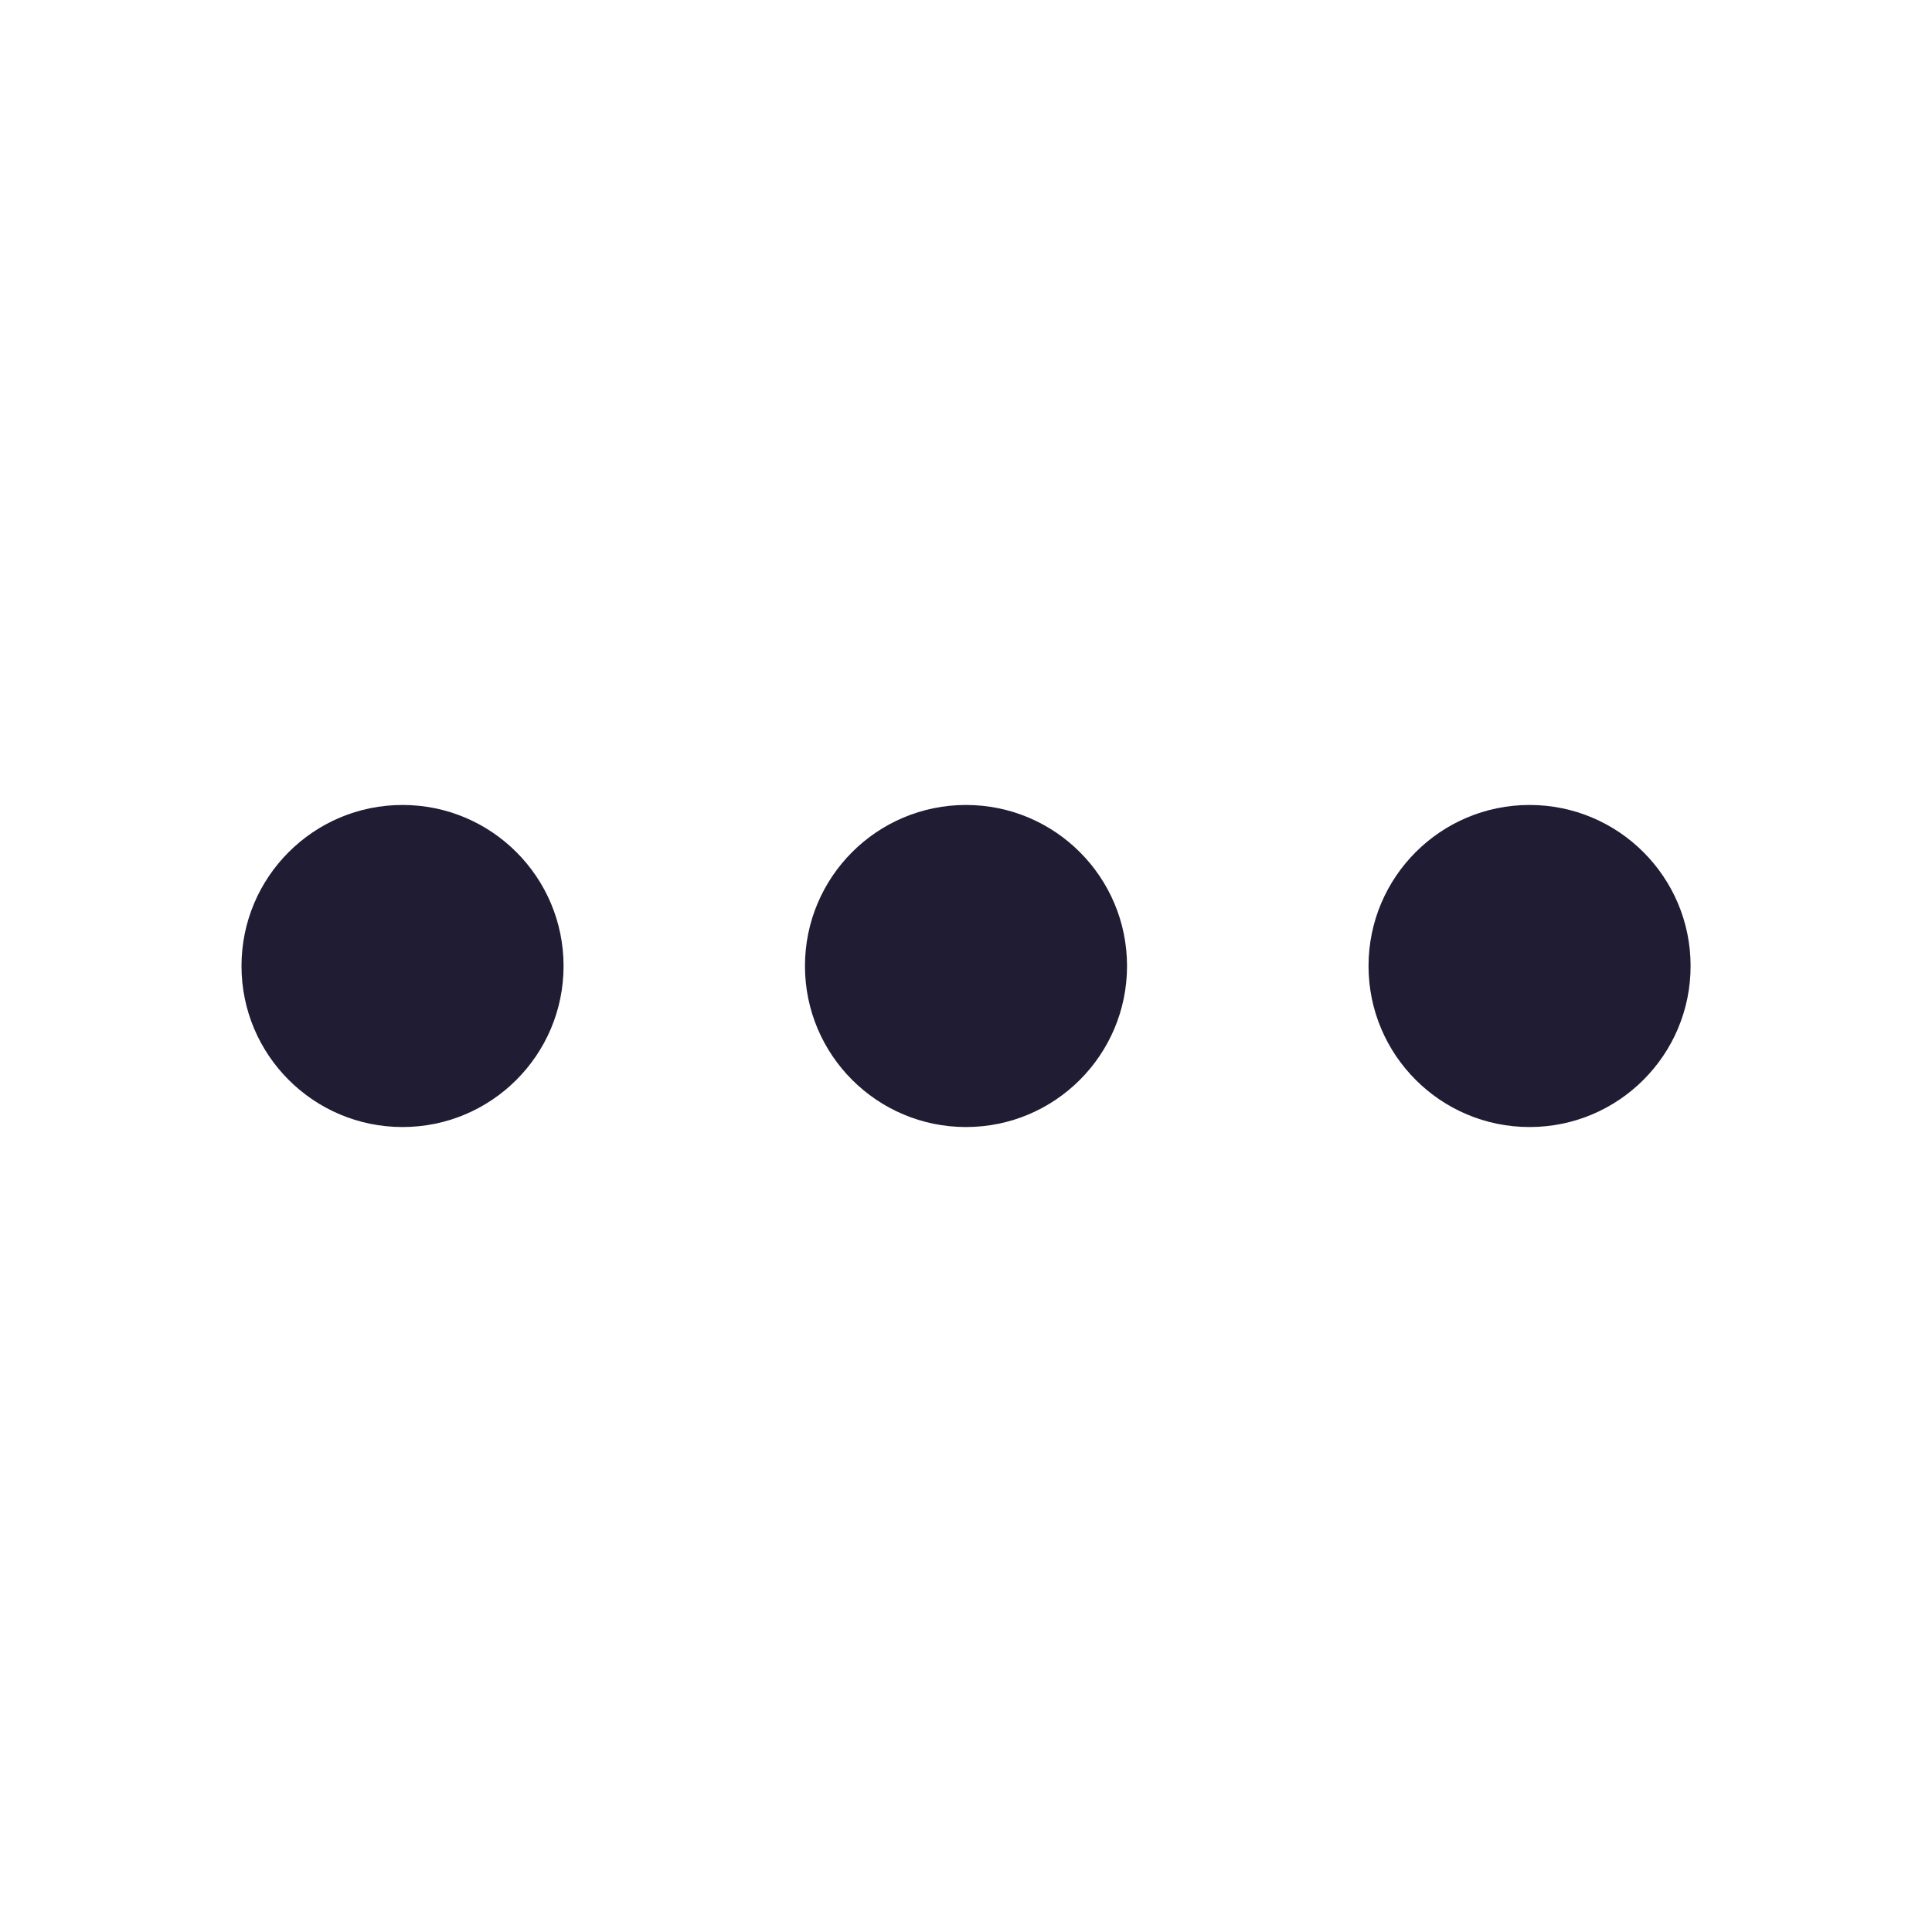<svg width="20" height="20" viewBox="0 0 20 20" fill="none" xmlns="http://www.w3.org/2000/svg">
<circle cx="4.167" cy="10" r="1.667" fill="#1F1C34"/>
<circle cx="10" cy="10" r="1.667" fill="#1F1C34"/>
<circle cx="15.834" cy="10" r="1.667" fill="#1F1C34"/>
</svg>
